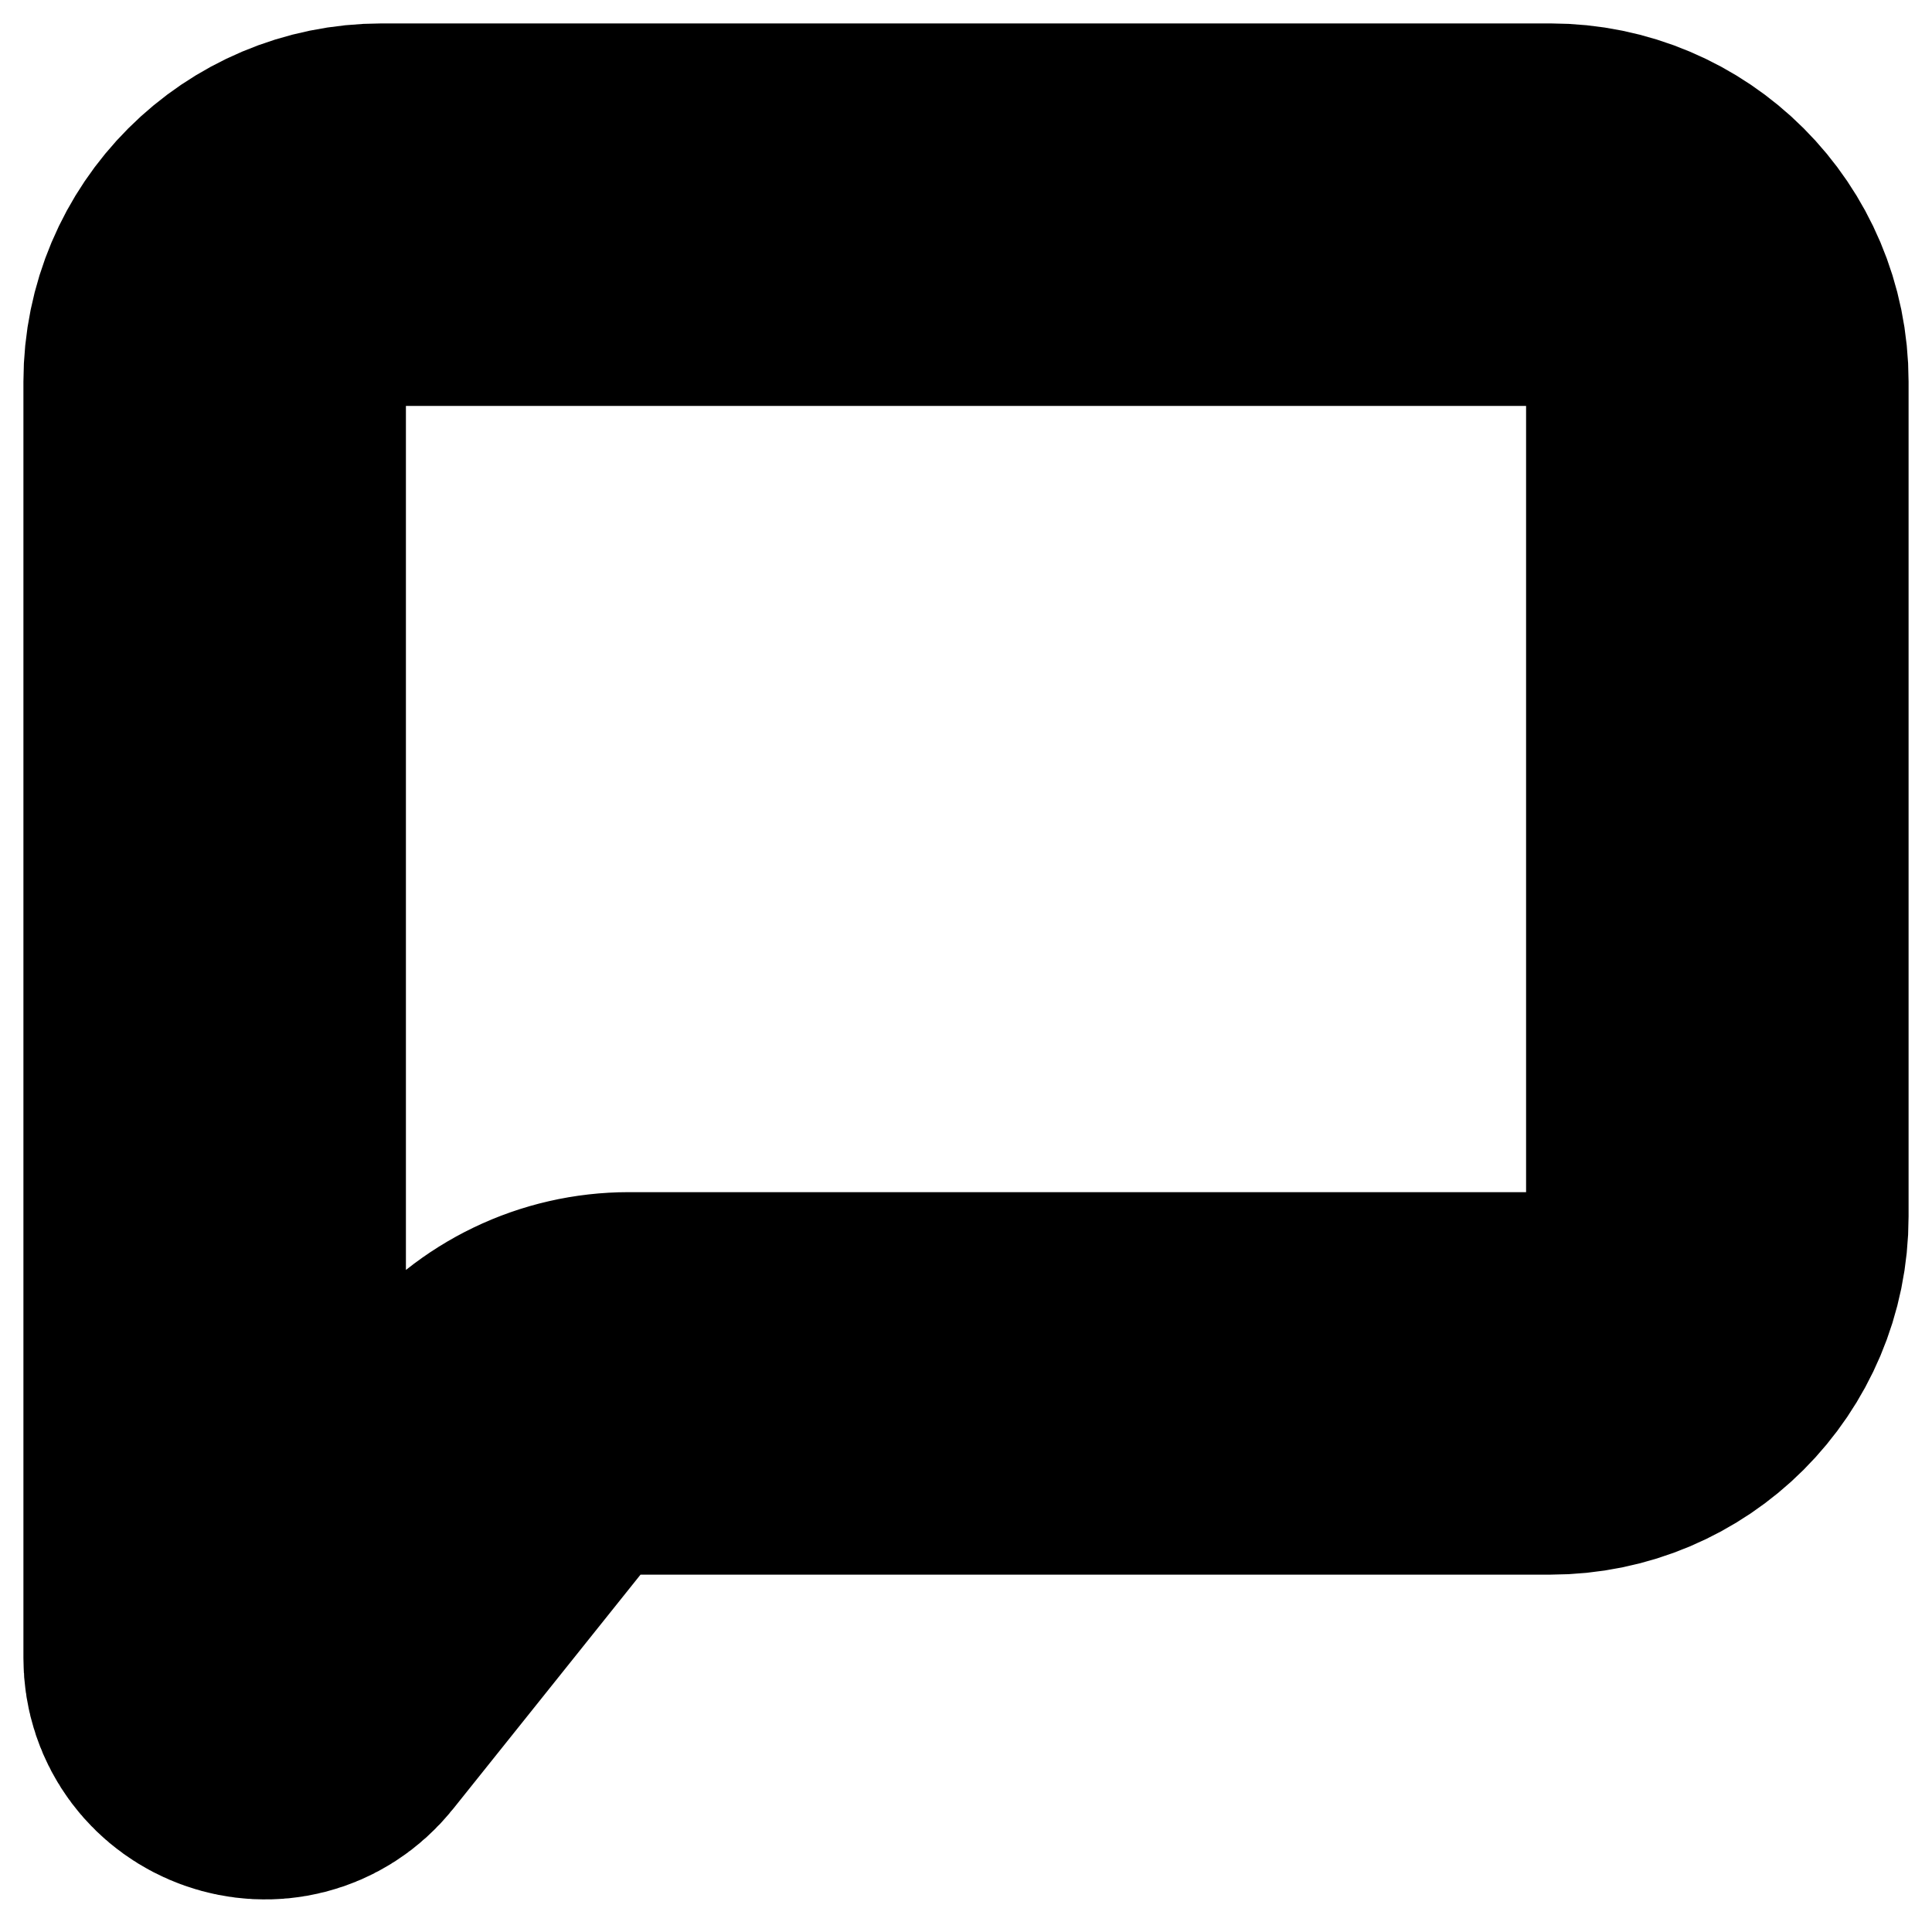 <svg width="45" height="45" viewBox="0 0 45 45" fill="none" xmlns="http://www.w3.org/2000/svg">
<path d="M5 38.618V8.889C5 6.741 6.741 5 8.889 5H36.111C38.259 5 40 6.741 40 8.889V28.333C40 30.481 38.259 32.222 36.111 32.222H14.647C13.466 32.222 12.348 32.759 11.61 33.682L7.078 39.347C6.389 40.208 5 39.721 5 38.618Z" stroke="black" stroke-width="8.909"/>
</svg>
